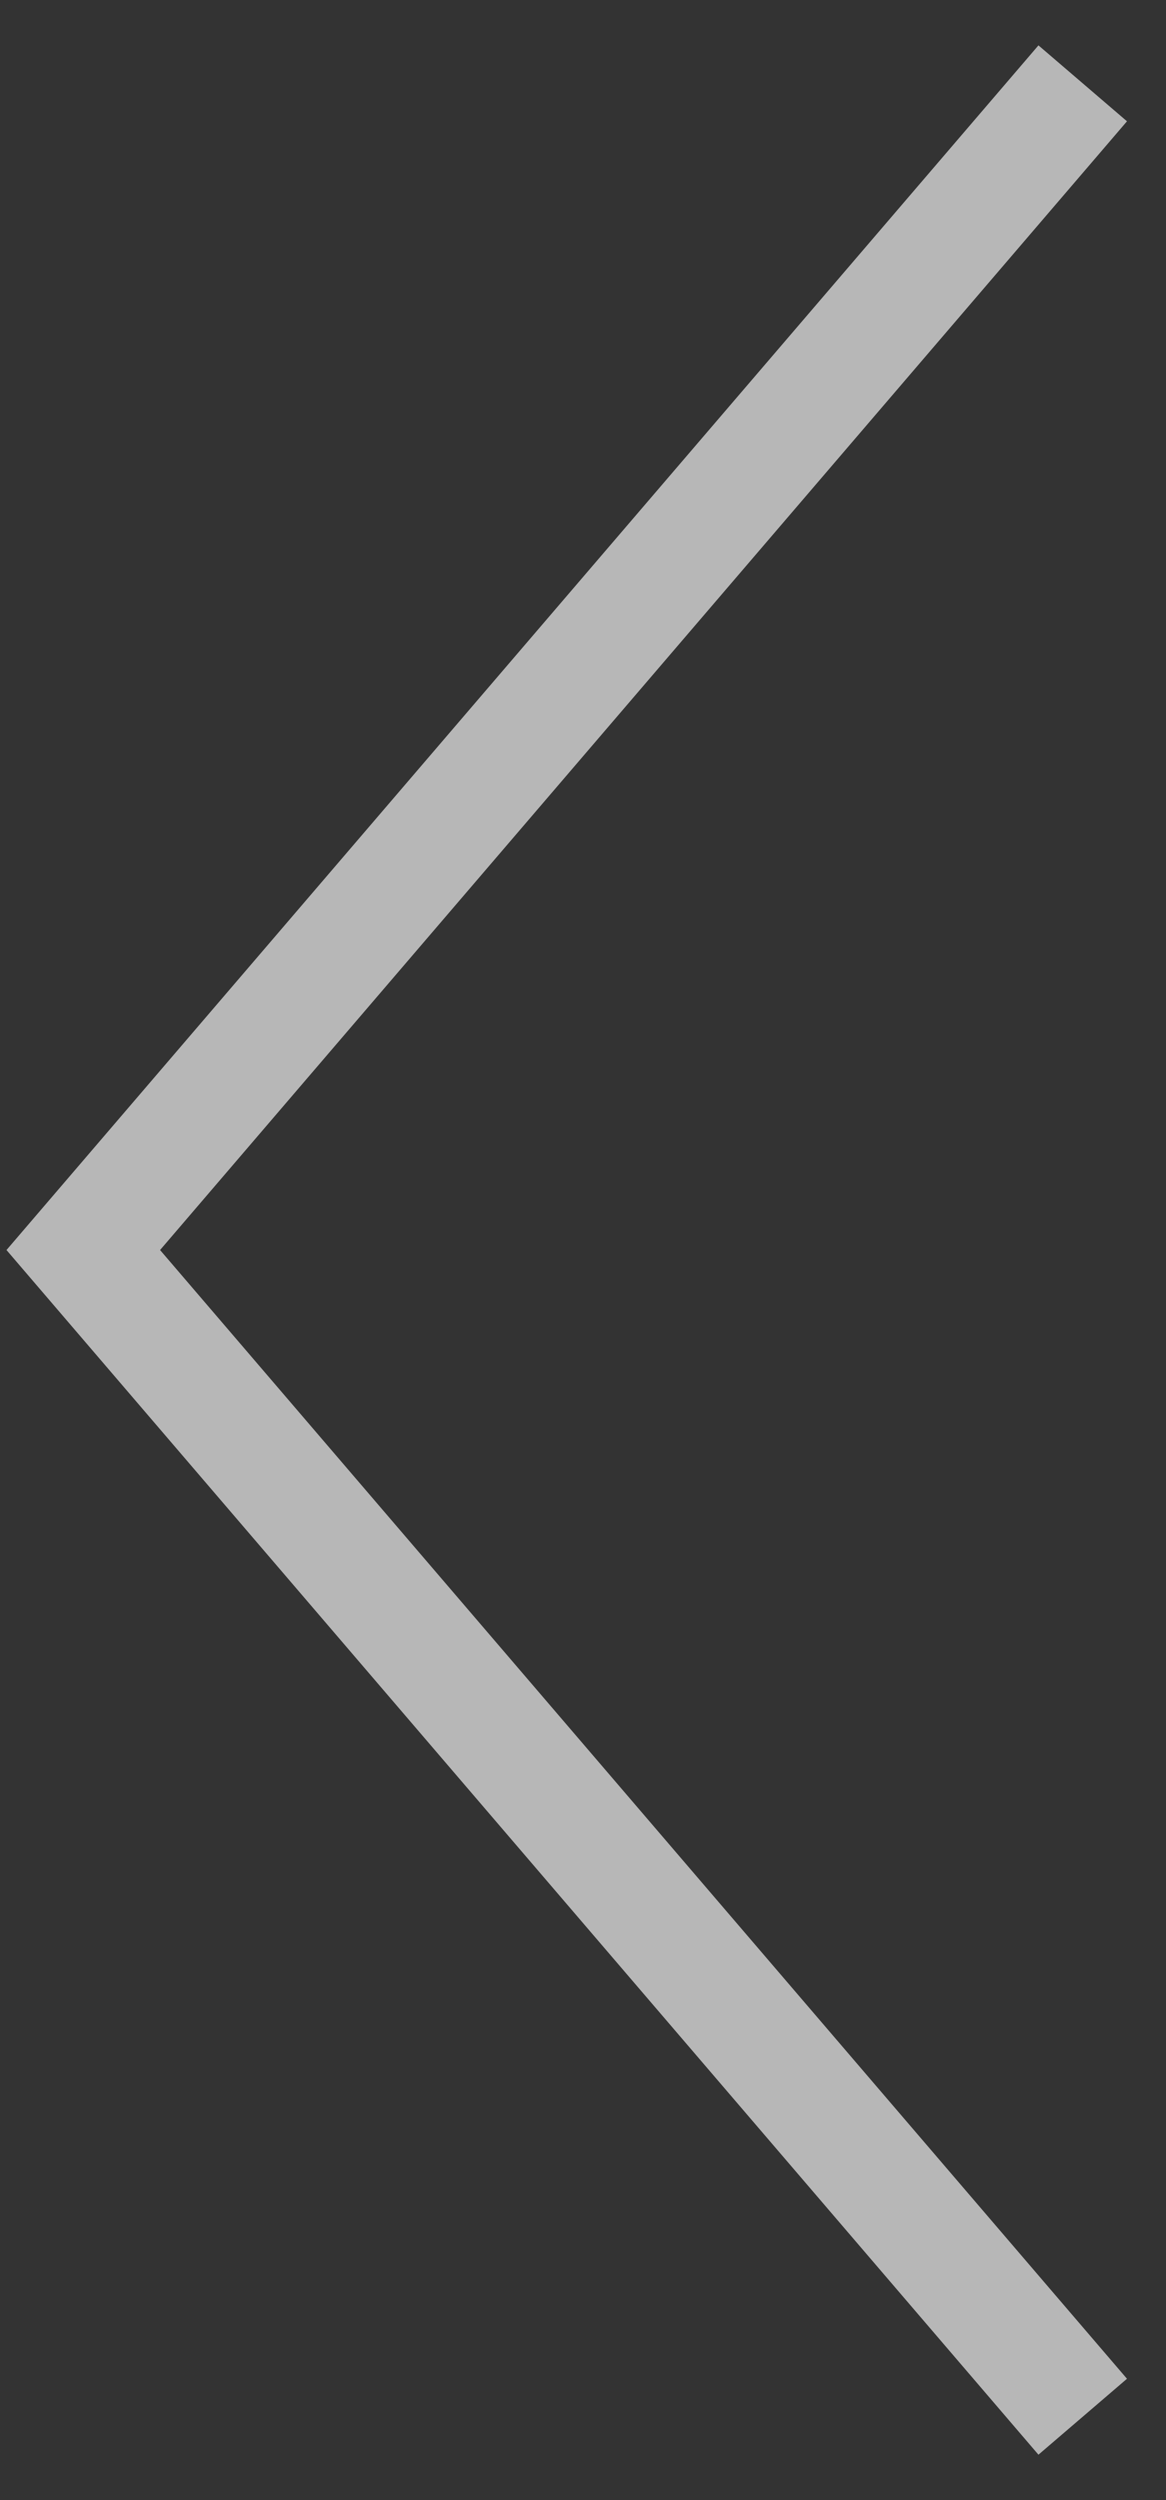 <svg width="14" height="30" viewBox="0 0 14 30" fill="none" xmlns="http://www.w3.org/2000/svg">
<rect x="0" y="0" width="14" height="30" fill="#333333" stroke="none"/>
<path d="M13 29L1 15L13 1" stroke="#F0F0F0" stroke-opacity="0.7" stroke-width="1.4"/>
</svg>
